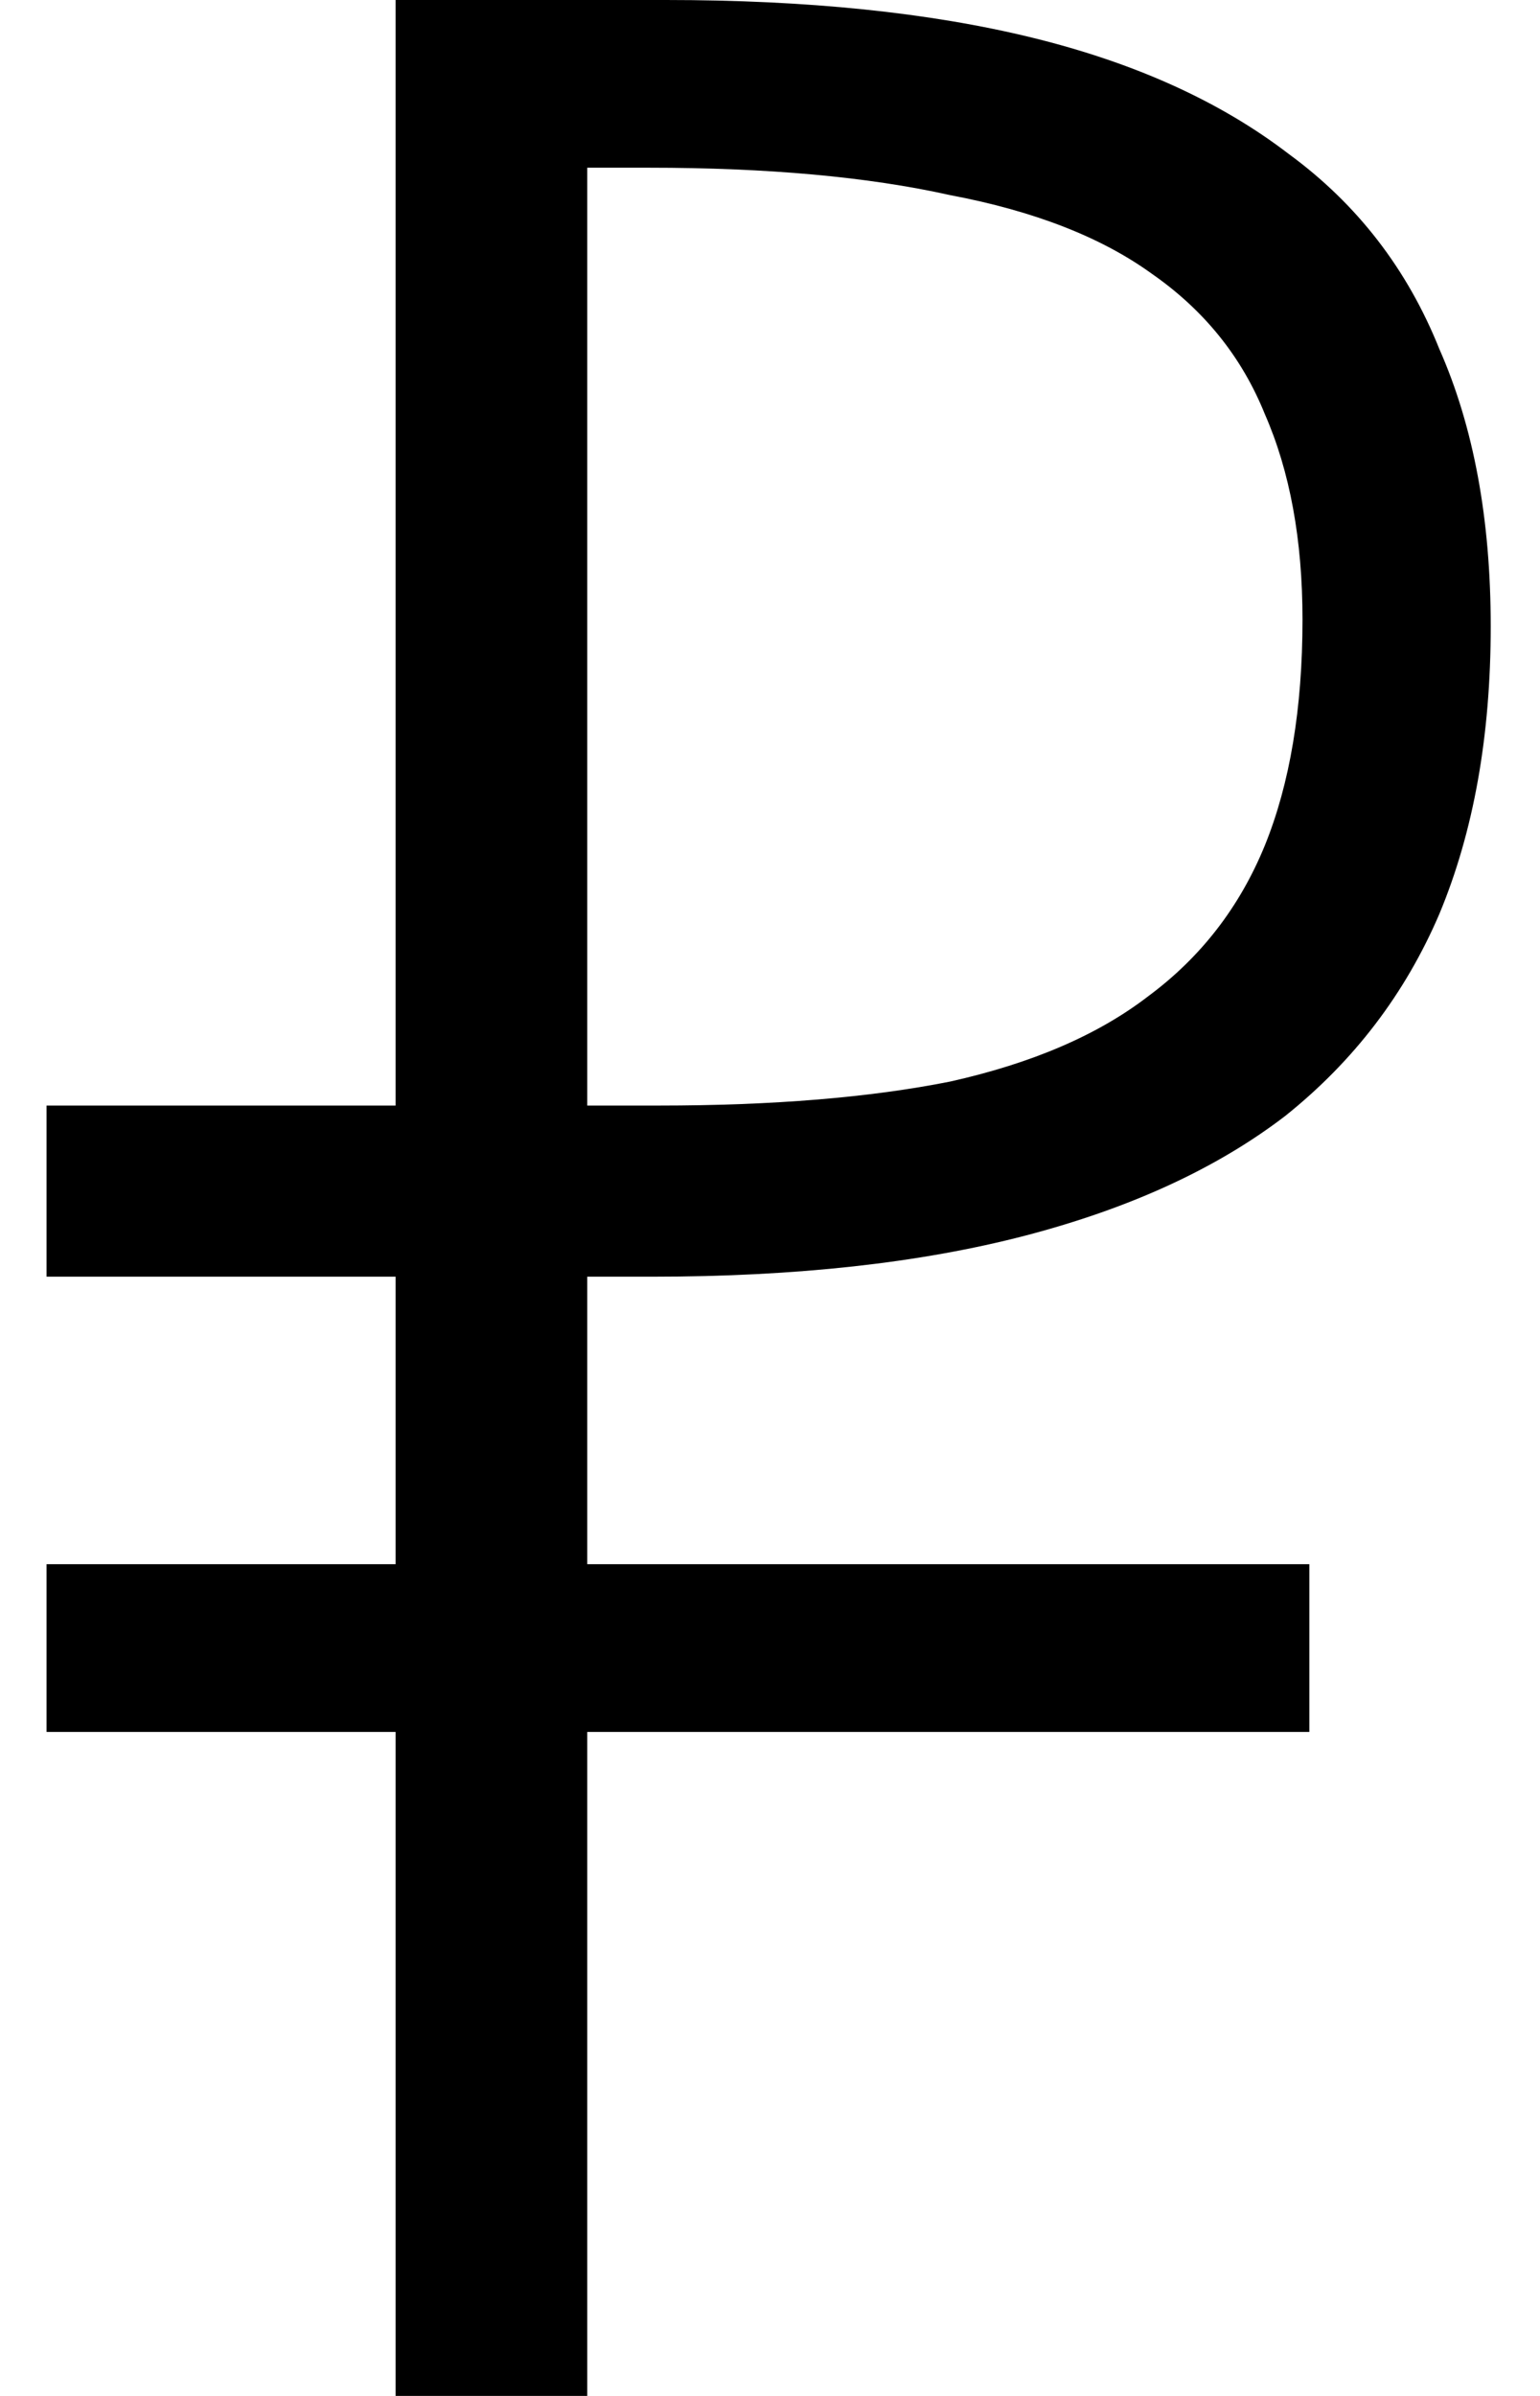 <svg width="9" height="14" viewBox="0 0 9 14" fill="none" xmlns="http://www.w3.org/2000/svg">
<path d="M0.272 7.46V6.46H3.852C4.518 6.46 5.085 6.413 5.552 6.32C6.032 6.213 6.418 6.047 6.712 5.82C7.018 5.593 7.245 5.3 7.392 4.94C7.538 4.58 7.612 4.14 7.612 3.62C7.612 3.153 7.538 2.753 7.392 2.42C7.258 2.087 7.038 1.813 6.732 1.6C6.438 1.387 6.045 1.233 5.552 1.14C5.072 1.033 4.485 0.98 3.792 0.98H2.632V-9.53674e-07H3.892C4.718 -9.53674e-07 5.432 0.073 6.032 0.22C6.632 0.367 7.132 0.593 7.532 0.9C7.932 1.193 8.225 1.573 8.412 2.04C8.612 2.493 8.712 3.033 8.712 3.66C8.712 4.3 8.612 4.86 8.412 5.34C8.212 5.807 7.912 6.2 7.512 6.52C7.112 6.827 6.605 7.06 5.992 7.22C5.378 7.38 4.652 7.46 3.812 7.46H0.272ZM0.272 10.12V9.14H7.652V10.12H0.272ZM2.312 14V-9.53674e-07H3.432V14H2.312Z" fill="black"/>
</svg>